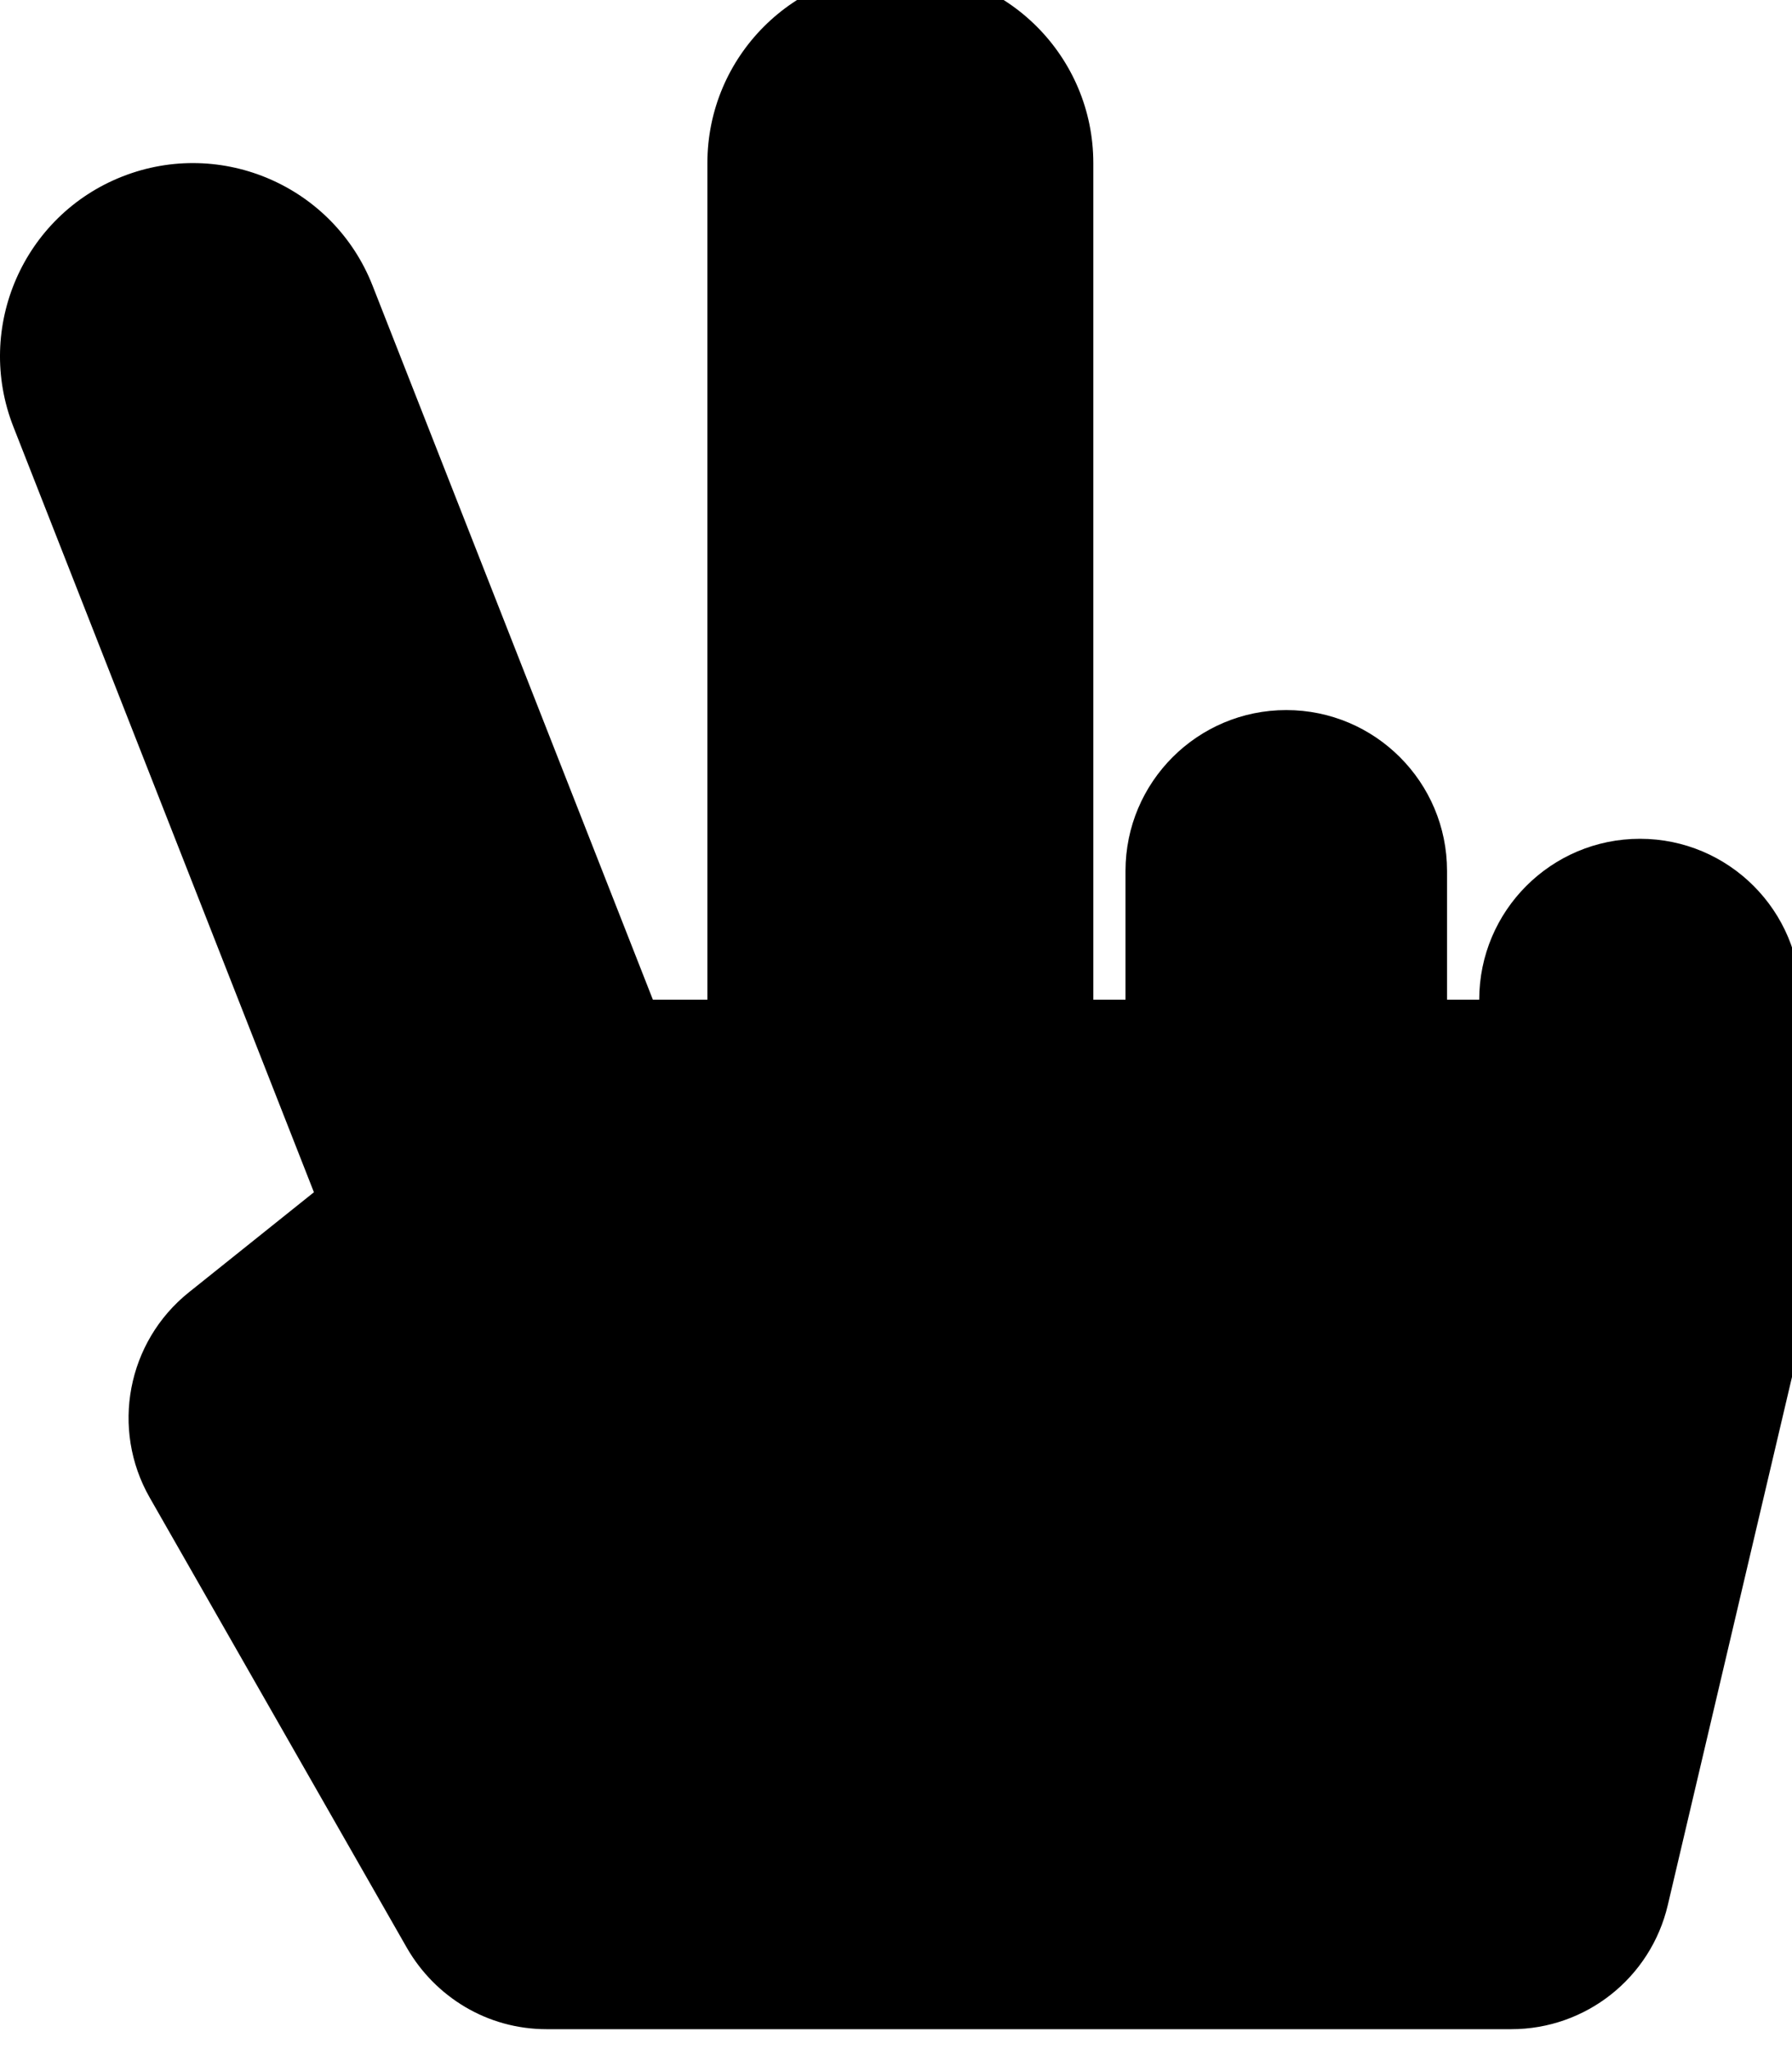 <!-- Generated by IcoMoon.io -->
<svg version="1.1" xmlns="http://www.w3.org/2000/svg" width="28" height="32" viewBox="0 0 28 32">
<title>hand-peace1</title>
<path d="M25.625 13.099c-1.387 0-2.512 1.125-2.512 2.512h-0.503v-2.010c0-1.387-1.125-2.512-2.512-2.512s-2.512 1.125-2.512 2.512v2.010h-0.503v-13.064c0-1.665-1.35-3.015-3.015-3.015s-3.015 1.35-3.015 3.015v13.064h-0.852l-4.38-11.151c-0.609-1.55-2.359-2.312-3.908-1.704s-2.312 2.359-1.704 3.908l4.696 11.955-1.953 1.562c-0.966 0.773-1.226 2.134-0.612 3.208l4.020 7.034c0.441 0.762 1.252 1.266 2.181 1.266 0 0 0 0 0 0h15.073c1.166 0 2.178-0.802 2.445-1.937l2.010-8.542c0.042-0.173 0.067-0.371 0.067-0.575 0-0 0-0 0-0v0-5.024c0-1.387-1.125-2.512-2.512-2.512z"></path>
</svg>
